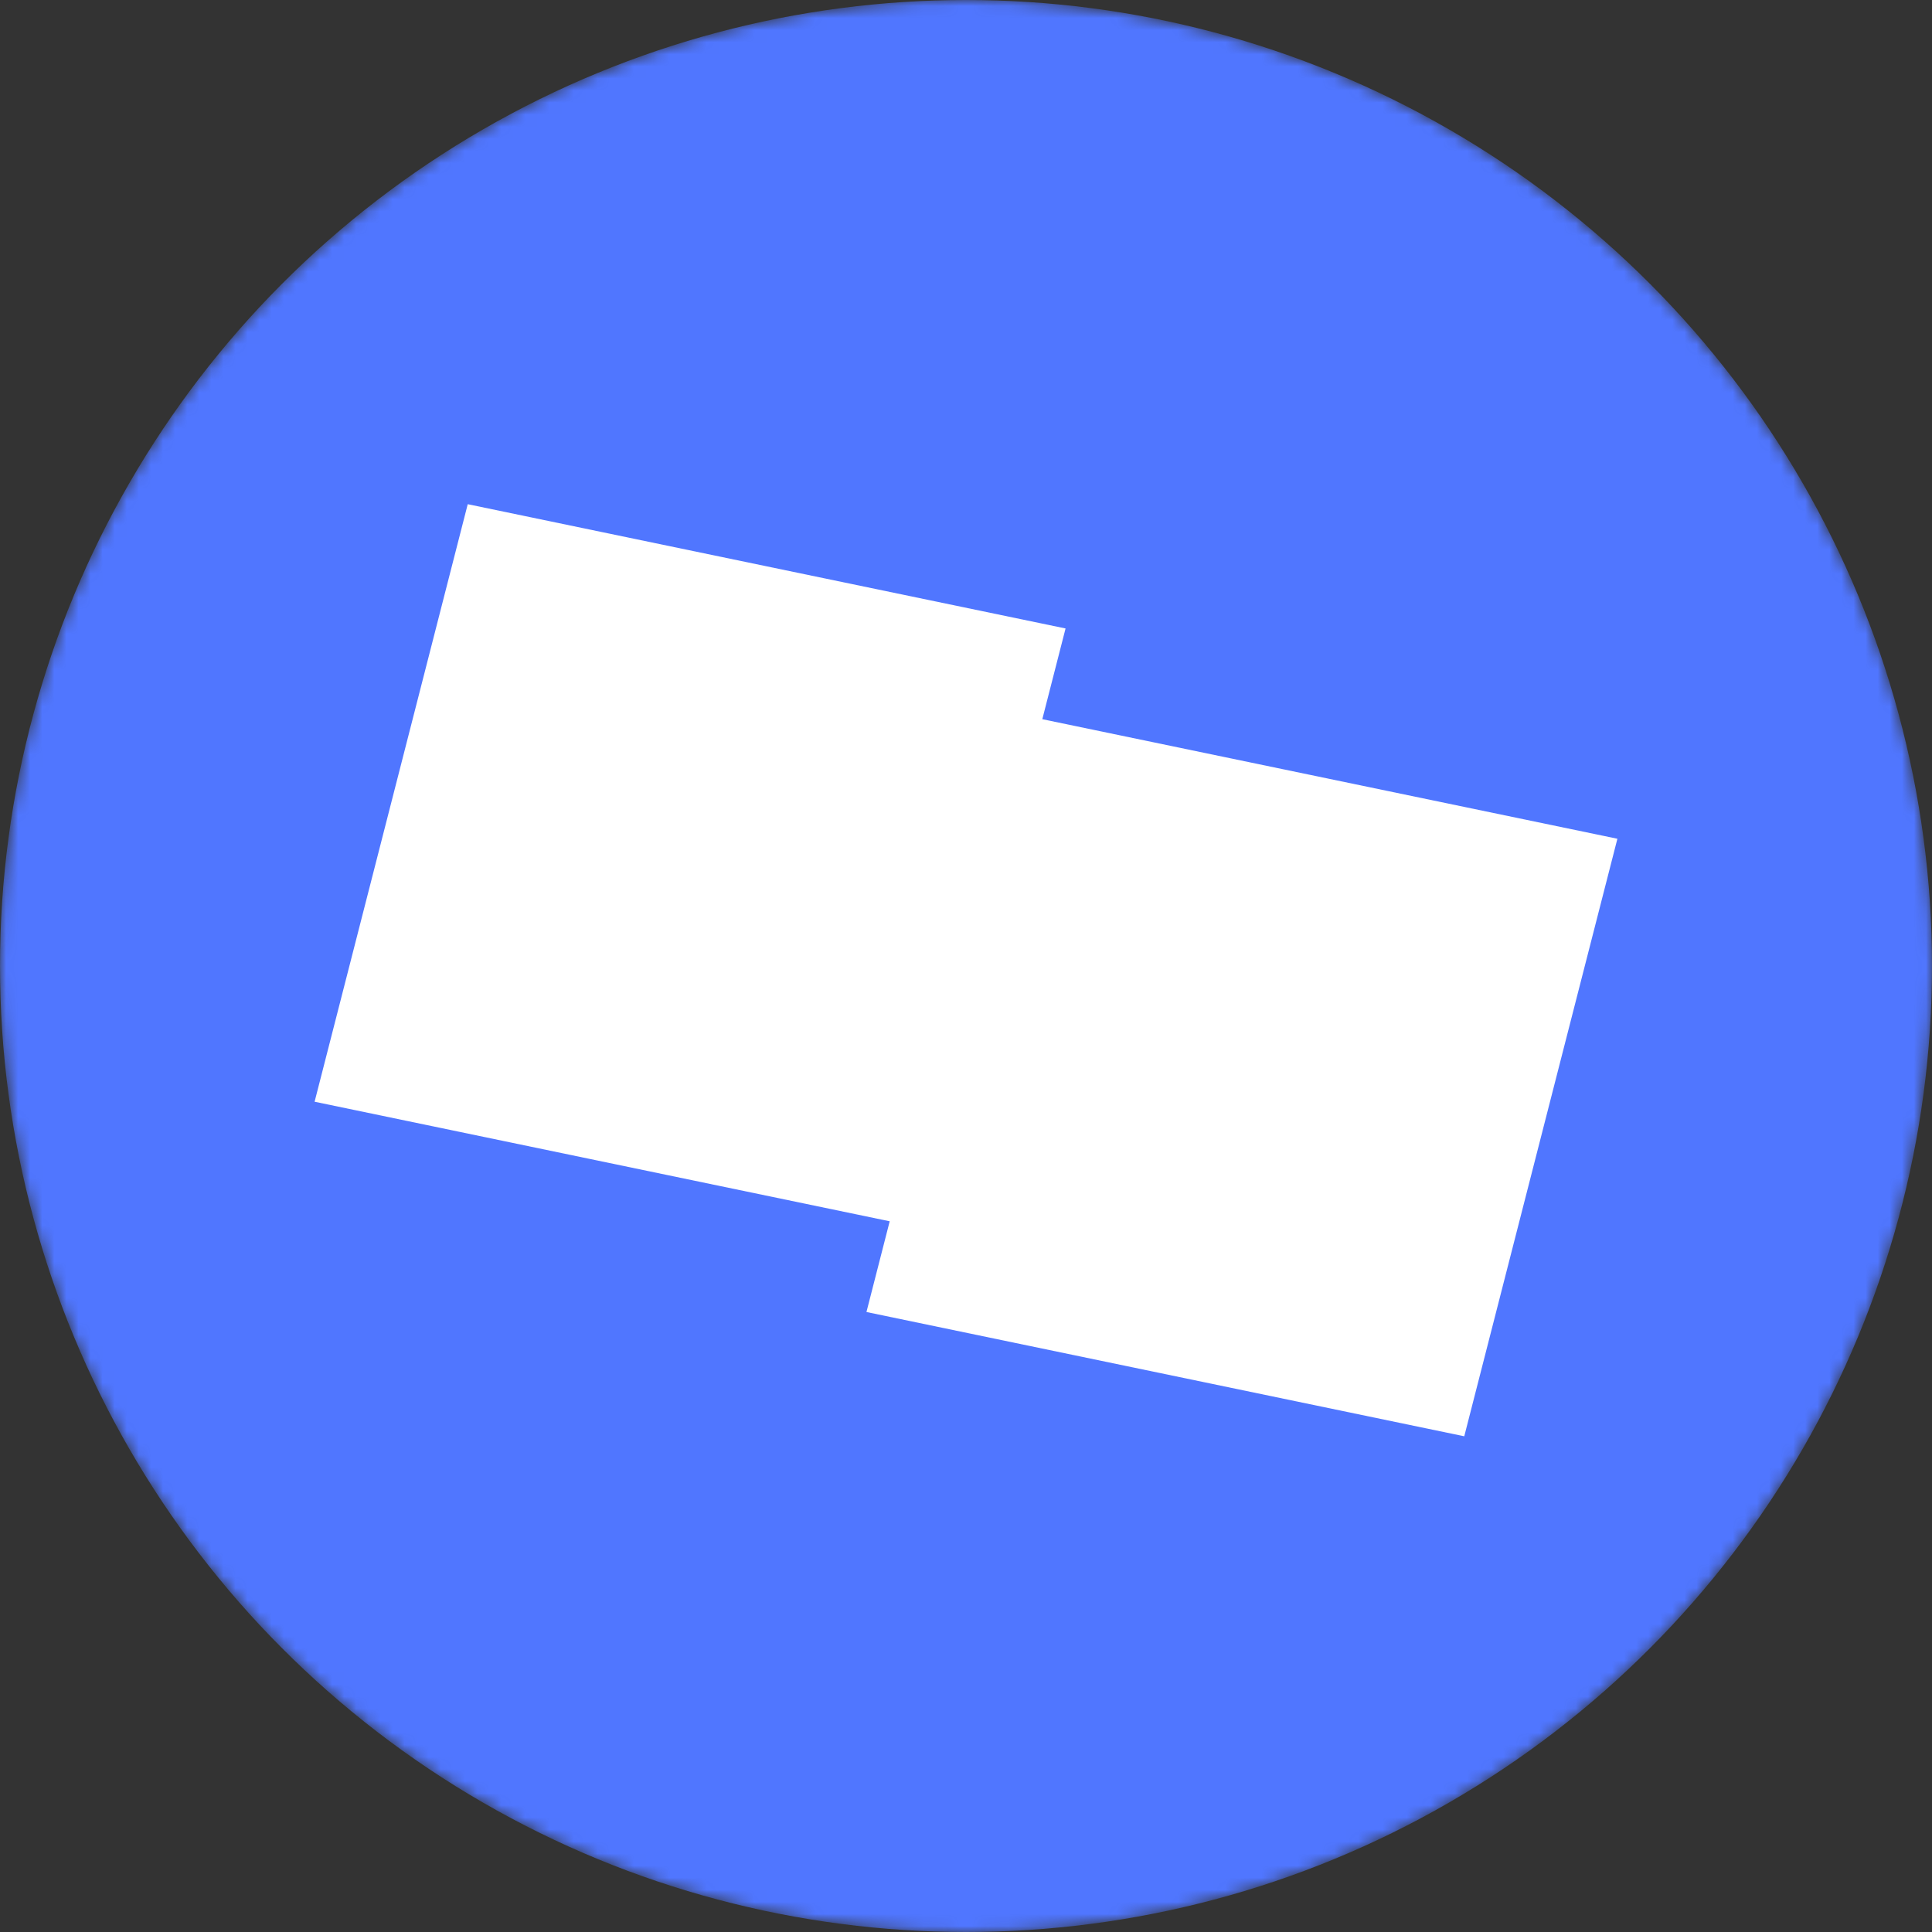 <svg width="160" height="160" viewBox="0 0 160 160" fill="none" xmlns="http://www.w3.org/2000/svg">
<rect x="0" y="0" width="160" height="160" fill="#333333" stroke="none"/>
<mask id="mask0_703_3" style="mask-type:alpha" maskUnits="userSpaceOnUse" x="0" y="0" width="160" height="160">
<circle cx="80" cy="80" r="80" fill="#5076FF"/>
</mask>
<g mask="url(#mask0_703_3)">
<circle cx="80" cy="80" r="80" fill="#5076FF"/>
</g>
<path d="M88.245 52.047L75.563 101.533L26.054 91.24L38.736 41.755L88.245 52.047Z" fill="white"/>
<path d="M133.946 69.462L121.264 118.947L71.756 108.655L84.437 59.169L133.946 69.462Z" fill="white"/>
</svg>
